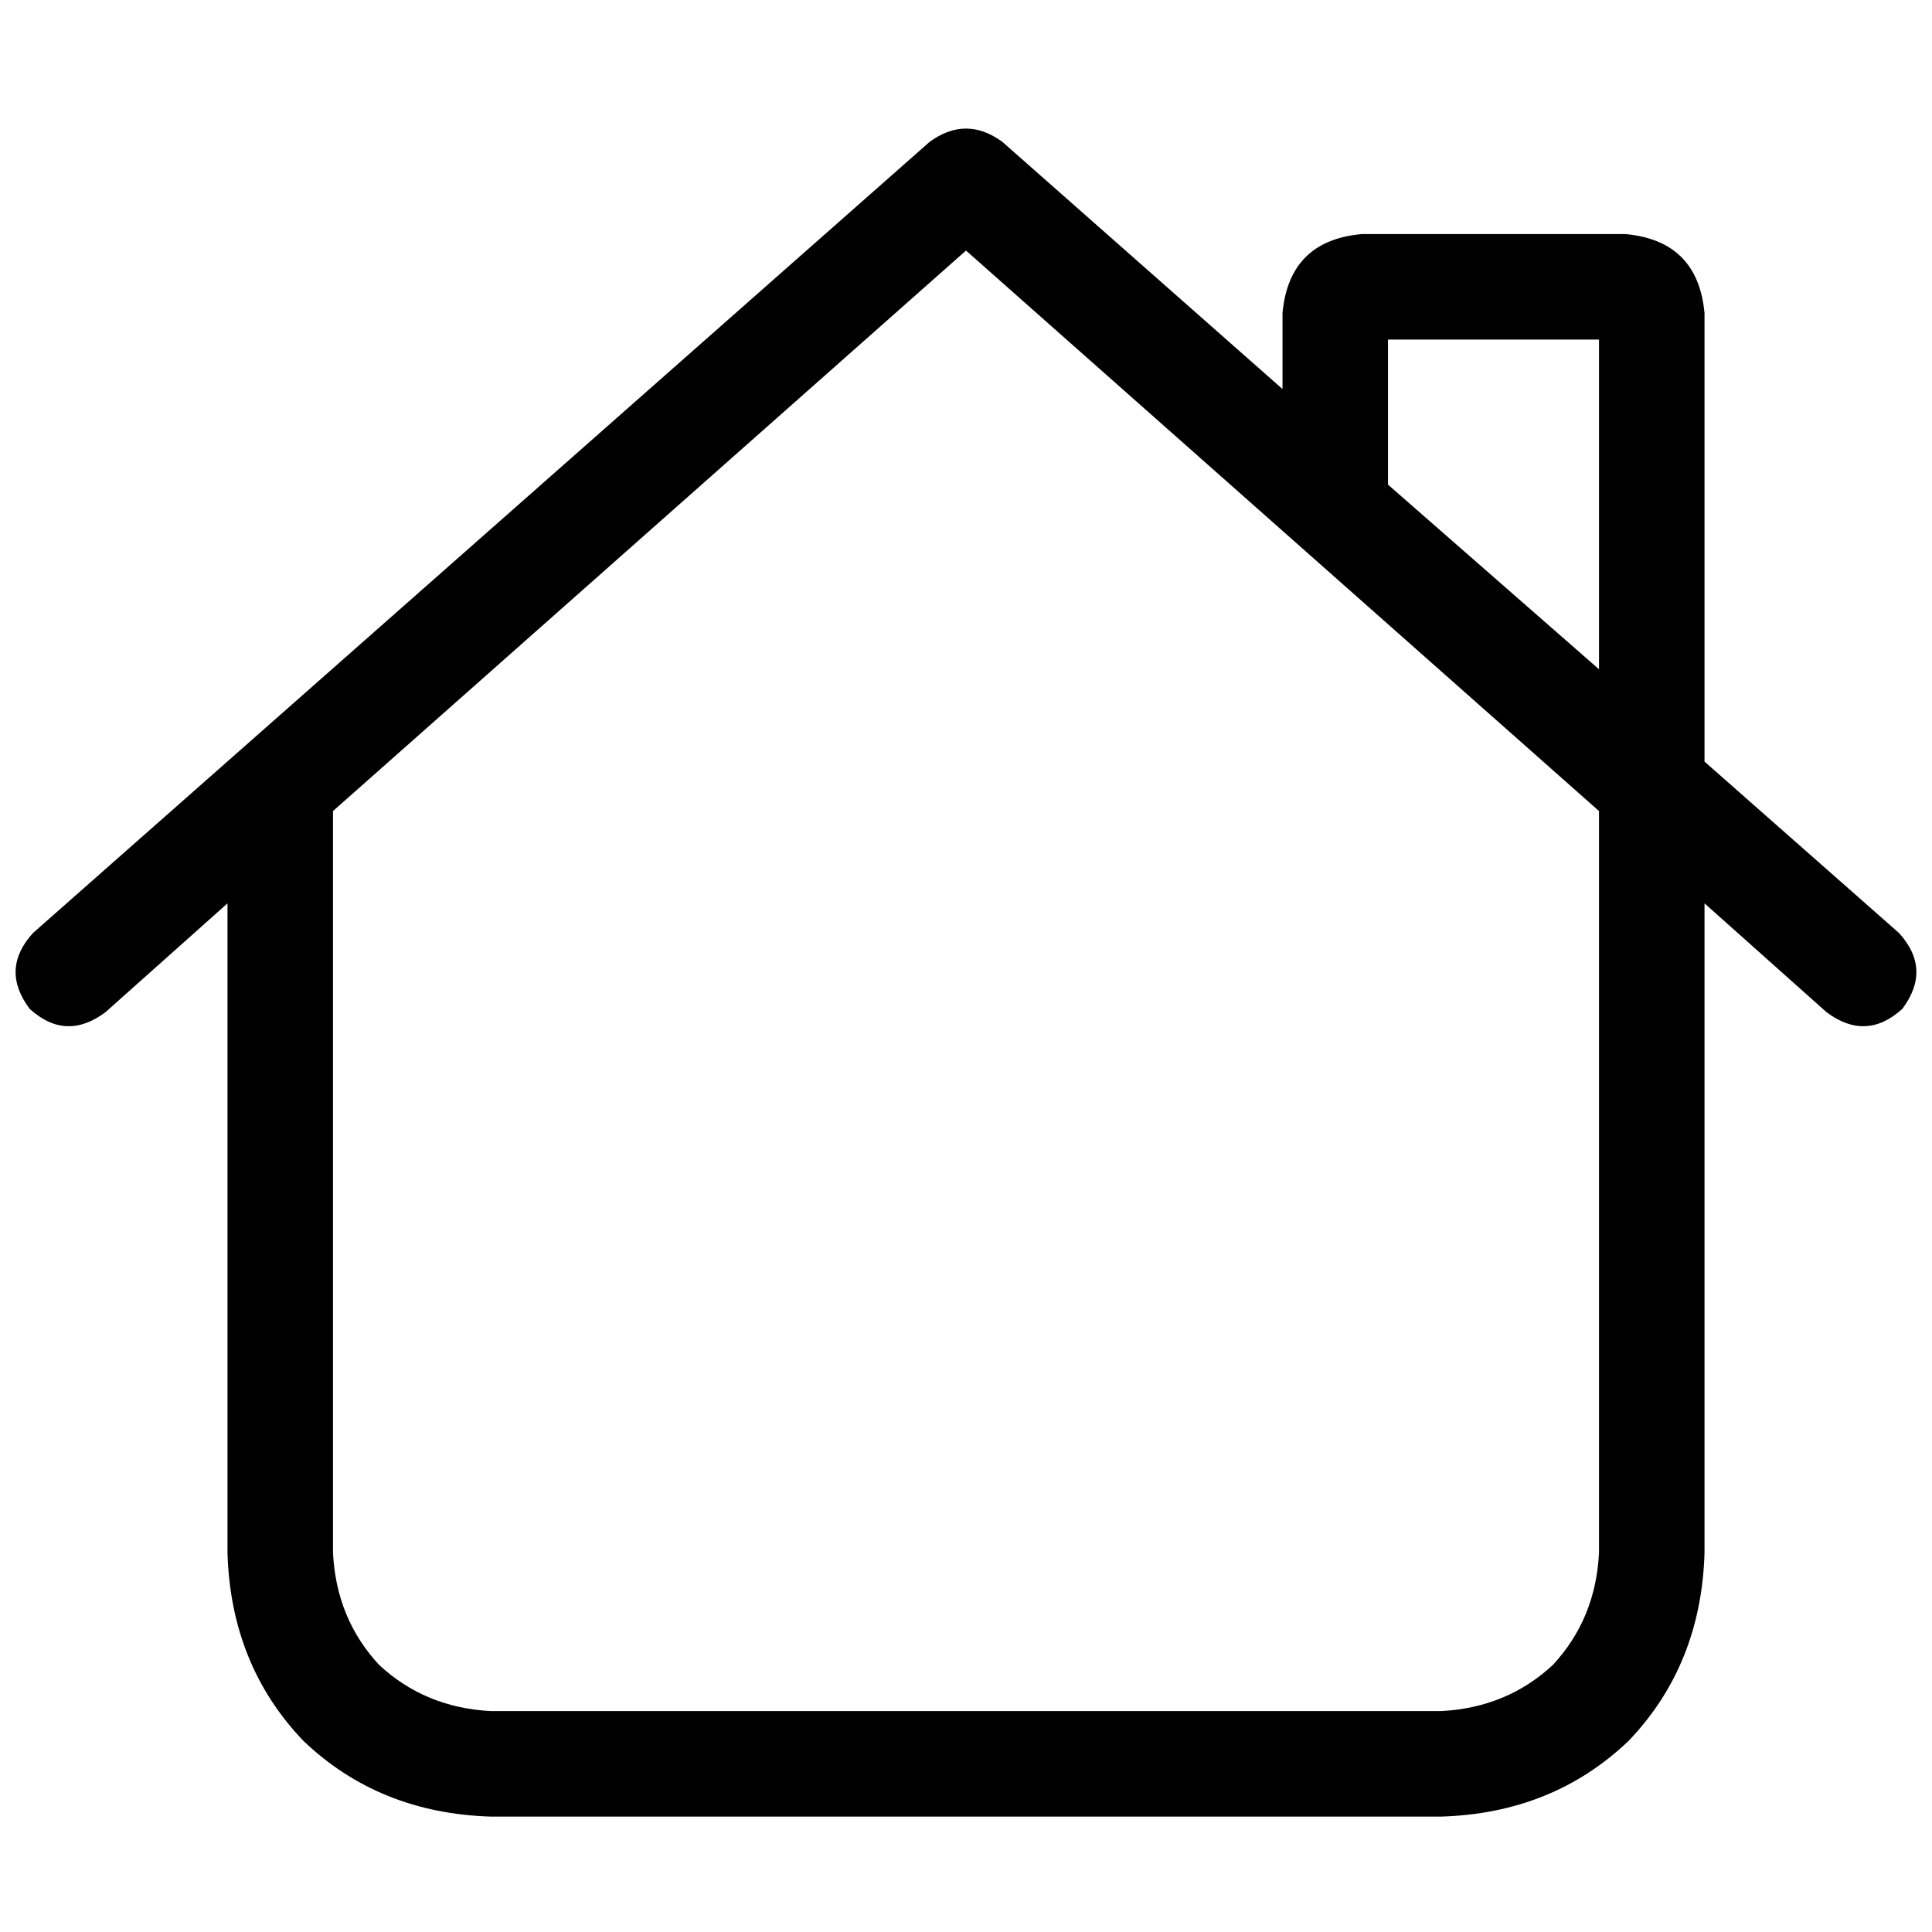 <svg xmlns="http://www.w3.org/2000/svg" viewBox="0 0 512 512">
  <path d="M 265.611 37.57 Q 256 30.58 246.389 37.57 L 8.737 247.263 L 8.737 247.263 Q 0 256.874 7.863 267.358 Q 17.474 276.096 27.959 268.232 L 60.287 239.399 L 60.287 239.399 L 60.287 411.522 L 60.287 411.522 Q 61.16 441.229 80.382 461.324 Q 100.478 480.546 130.184 481.42 L 381.816 481.42 L 381.816 481.42 Q 411.522 480.546 431.618 461.324 Q 450.84 441.229 451.713 411.522 L 451.713 239.399 L 451.713 239.399 L 484.041 268.232 L 484.041 268.232 Q 494.526 276.096 504.137 267.358 Q 512 256.874 503.263 247.263 L 451.713 201.829 L 451.713 201.829 L 451.713 83.003 L 451.713 83.003 Q 449.966 63.782 430.744 62.034 L 360.846 62.034 L 360.846 62.034 Q 341.625 63.782 339.877 83.003 L 339.877 103.099 L 339.877 103.099 L 265.611 37.57 L 265.611 37.57 Z M 367.836 128.437 L 367.836 89.993 L 367.836 128.437 L 367.836 89.993 L 423.754 89.993 L 423.754 89.993 L 423.754 177.365 L 423.754 177.365 L 367.836 128.437 L 367.836 128.437 Z M 88.246 411.522 L 88.246 214.935 L 88.246 411.522 L 88.246 214.935 L 256 66.403 L 256 66.403 L 423.754 214.935 L 423.754 214.935 L 423.754 411.522 L 423.754 411.522 Q 422.881 428.997 411.522 441.229 Q 399.29 452.587 381.816 453.461 L 130.184 453.461 L 130.184 453.461 Q 112.71 452.587 100.478 441.229 Q 89.119 428.997 88.246 411.522 L 88.246 411.522 Z" />
</svg>